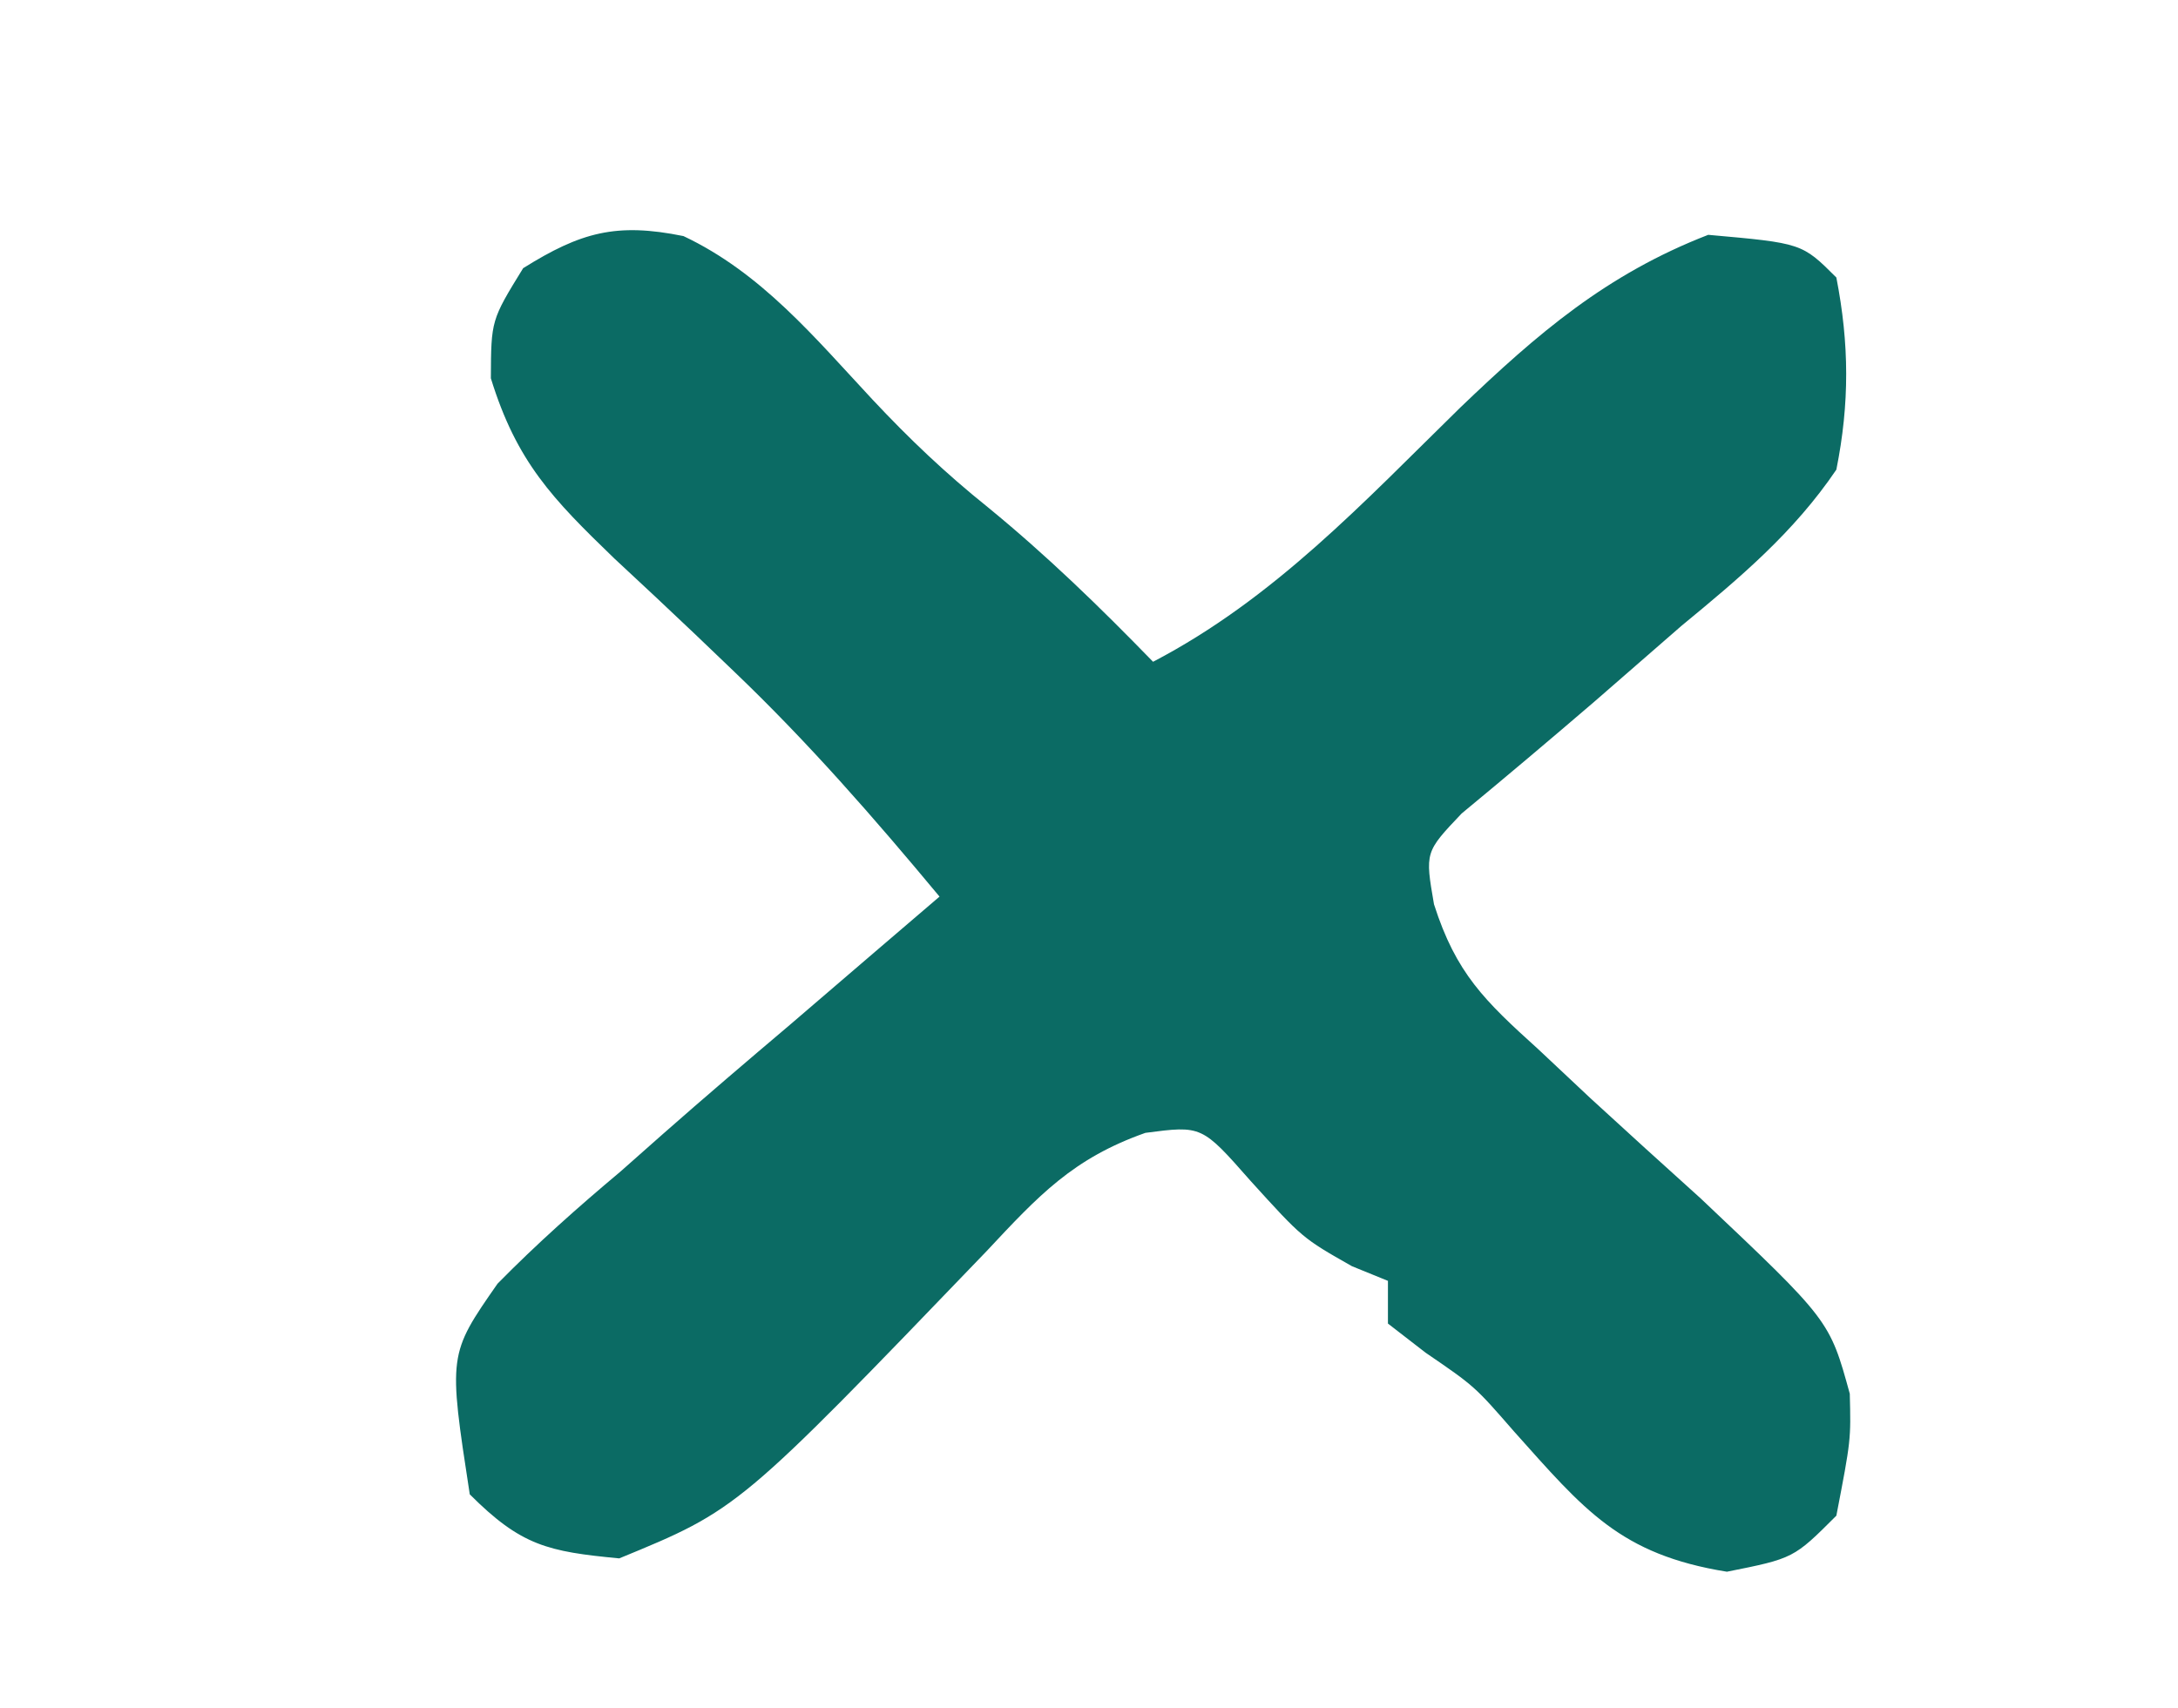 <?xml version="1.0" encoding="UTF-8"?>
<svg version="1.1" xmlns="http://www.w3.org/2000/svg" width="102" height="80">
<path d="M0 0 C3.65 1.725 6.135 4.742 8.855 7.66 C10.584 9.506 12.276 11.114 14.242 12.691 C17.029 14.972 19.486 17.362 21.992 19.941 C27.664 16.98 31.851 12.466 36.377 8.035 C40.003 4.56 43.228 1.787 47.992 -0.059 C52.382 0.332 52.382 0.332 53.992 1.941 C54.598 5.049 54.614 7.836 53.992 10.941 C51.997 13.888 49.477 16.002 46.742 18.254 C45.383 19.437 44.023 20.621 42.664 21.805 C40.606 23.572 38.536 25.318 36.445 27.047 C34.726 28.857 34.726 28.857 35.149 31.301 C36.182 34.535 37.519 35.819 40.027 38.086 C40.836 38.846 41.645 39.606 42.479 40.389 C44.192 41.962 45.914 43.527 47.643 45.084 C53.676 50.79 53.676 50.79 54.621 54.228 C54.676 56.391 54.676 56.391 53.992 59.941 C51.992 61.941 51.992 61.941 48.867 62.566 C43.86 61.759 42.183 59.67 38.887 55.984 C37.053 53.877 37.053 53.877 34.754 52.305 C33.882 51.63 33.882 51.63 32.992 50.941 C32.992 50.281 32.992 49.621 32.992 48.941 C32.435 48.715 31.878 48.488 31.305 48.254 C28.992 46.941 28.992 46.941 26.555 44.254 C24.275 41.662 24.275 41.662 21.633 42.008 C18.232 43.21 16.637 44.939 14.18 47.566 C2.564 59.65 2.564 59.65 -3.008 61.941 C-6.358 61.622 -7.6 61.35 -10.008 58.941 C-11.016 52.389 -11.016 52.389 -8.707 49.073 C-6.868 47.202 -4.956 45.503 -2.945 43.816 C-1.96 42.944 -1.96 42.944 -0.955 42.055 C1.008 40.326 2.996 38.631 4.992 36.941 C6.325 35.799 7.657 34.656 8.988 33.512 C9.98 32.664 10.971 31.815 11.992 30.941 C8.926 27.253 5.847 23.722 2.379 20.406 C1.467 19.533 1.467 19.533 0.537 18.643 C-0.713 17.455 -1.971 16.276 -3.236 15.104 C-6.137 12.303 -7.812 10.577 -9.02 6.66 C-9.008 3.941 -9.008 3.941 -7.508 1.504 C-4.811 -0.182 -3.146 -0.641 0 0 Z " fill="#0B6B64" transform="translate(32.008,11.059)"/>
</svg>
